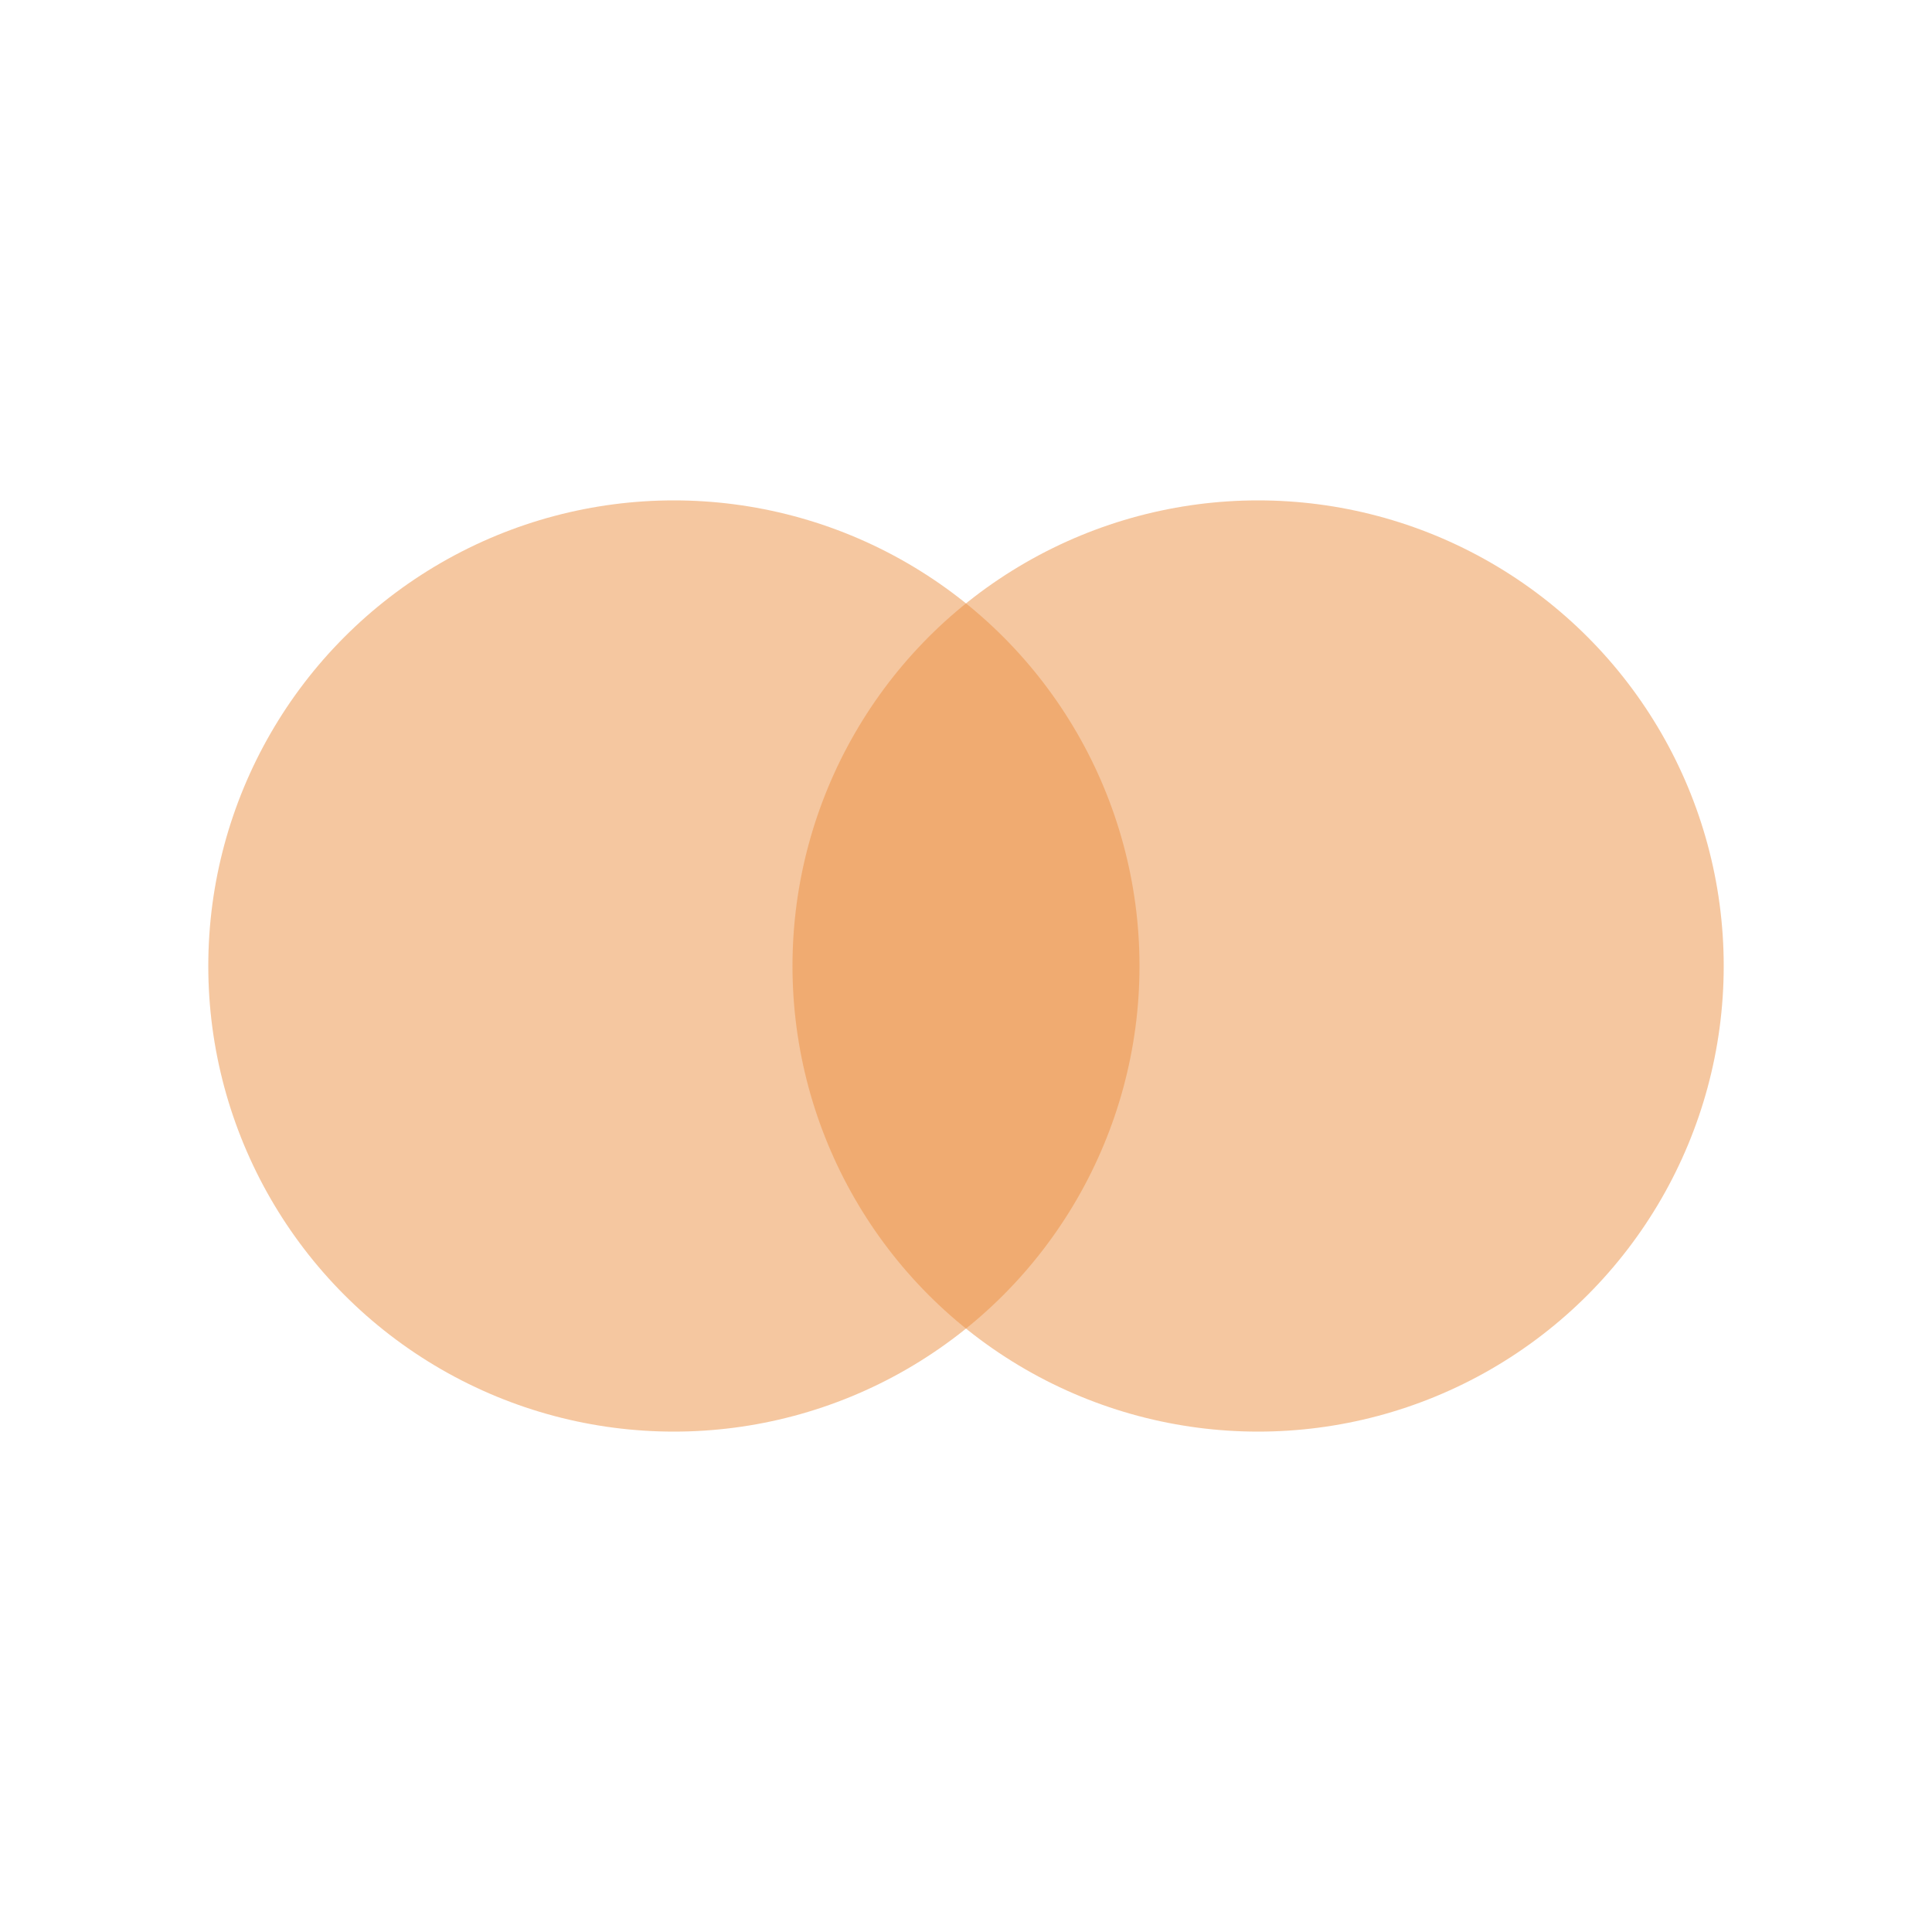 <?xml version="1.0" encoding="UTF-8" standalone="no"?>
<!-- Created with Inkscape (http://www.inkscape.org/) -->

<svg
   xmlns:dc="http://purl.org/dc/elements/1.1/"
   xmlns:cc="http://creativecommons.org/ns#"
   xmlns:rdf="http://www.w3.org/1999/02/22-rdf-syntax-ns#"
   xmlns:svg="http://www.w3.org/2000/svg"
   xmlns="http://www.w3.org/2000/svg"
   xmlns:sodipodi="http://sodipodi.sourceforge.net/DTD/sodipodi-0.dtd"
   xmlns:inkscape="http://www.inkscape.org/namespaces/inkscape"
   width="210mm"
   height="210mm"
   viewBox="0 0 210 210"
   version="1.1"
   id="svg1105"
   sodipodi:docname="talent_3.svg"
   inkscape:version="0.92.4 (unknown)">
  <defs
     id="defs1099" />
  <sodipodi:namedview
     id="base"
     pagecolor="#ffffff"
     bordercolor="#666666"
     borderopacity="1.0"
     inkscape:pageopacity="0.0"
     inkscape:pageshadow="2"
     inkscape:zoom="1.0298986"
     inkscape:cx="400"
     inkscape:cy="397.14286"
     inkscape:document-units="mm"
     inkscape:current-layer="layer1"
     showgrid="false"
     inkscape:window-width="1920"
     inkscape:window-height="1050"
     inkscape:window-x="0"
     inkscape:window-y="0"
     inkscape:window-maximized="1" />
  <g
     inkscape:label="Layer 1"
     inkscape:groupmode="layer"
     id="layer1"
     transform="translate(0,-87)">
    <circle
       style="opacity:1;fill:#ed9042;fill-opacity:0.5;stroke:none;stroke-width:0.697;stroke-miterlimit:4;stroke-dasharray:none;stroke-opacity:1"
       id="path1650-3-0"
       cx="73.25"
       cy="192"
       r="50.61" />
    <circle
       style="opacity:1;fill:#ed9042;fill-opacity:0.5;stroke:none;stroke-width:0.697;stroke-miterlimit:4;stroke-dasharray:none;stroke-opacity:1"
       id="path1650-3-0-0"
       cx="136.75"
       cy="192"
       r="50.61" />
  </g>
</svg>

